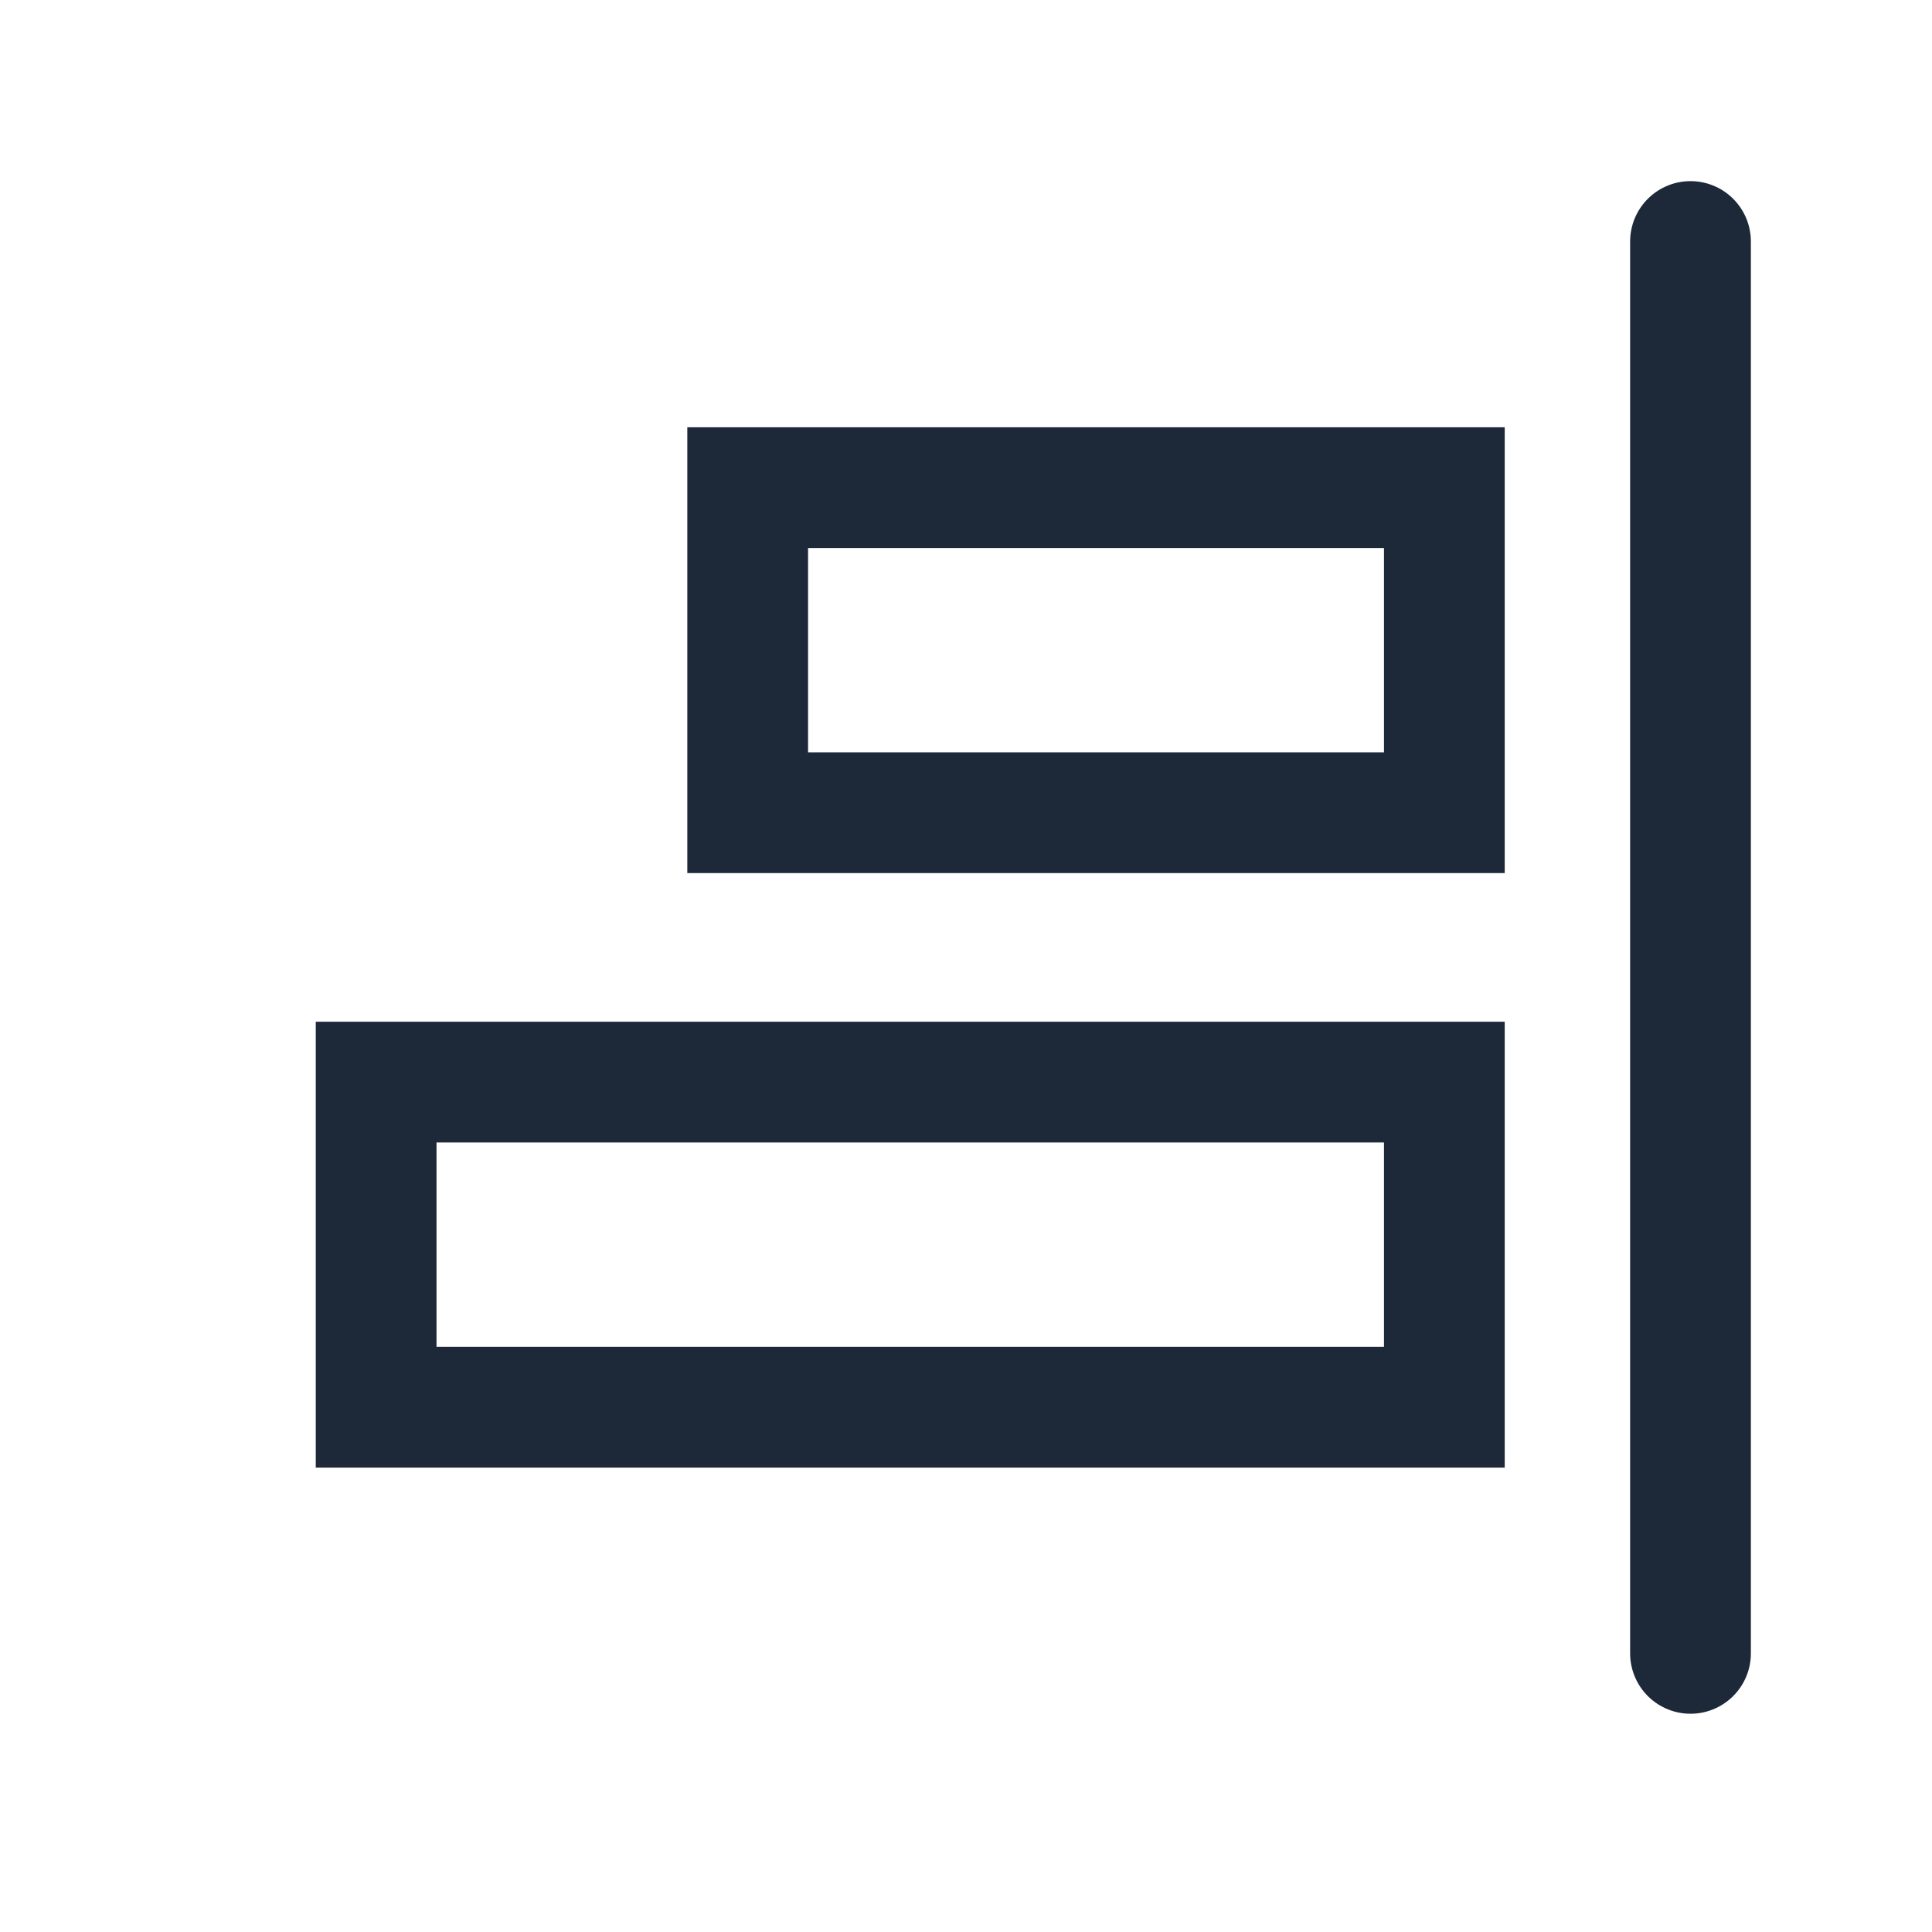 <svg width="32" height="32" viewBox="0 0 32 32" fill="none" xmlns="http://www.w3.org/2000/svg">
<g id="destra">
<g id="Group 1000002151">
<path id="Vector" d="M23.923 23.308L23.923 17.923L6.23 17.923L6.23 23.308L23.923 23.308Z" stroke="#1D2939" stroke-width="2"/>
<path id="Vector_2" d="M23.923 13.461L23.923 8.077L12.384 8.077L12.384 13.461L23.923 13.461Z" stroke="#1D2939" stroke-width="2"/>
<path id="Vector_3" d="M28 27.385L28 4" stroke="#1D2939" stroke-width="2" stroke-linecap="round"/>
</g>
</g>
</svg>
